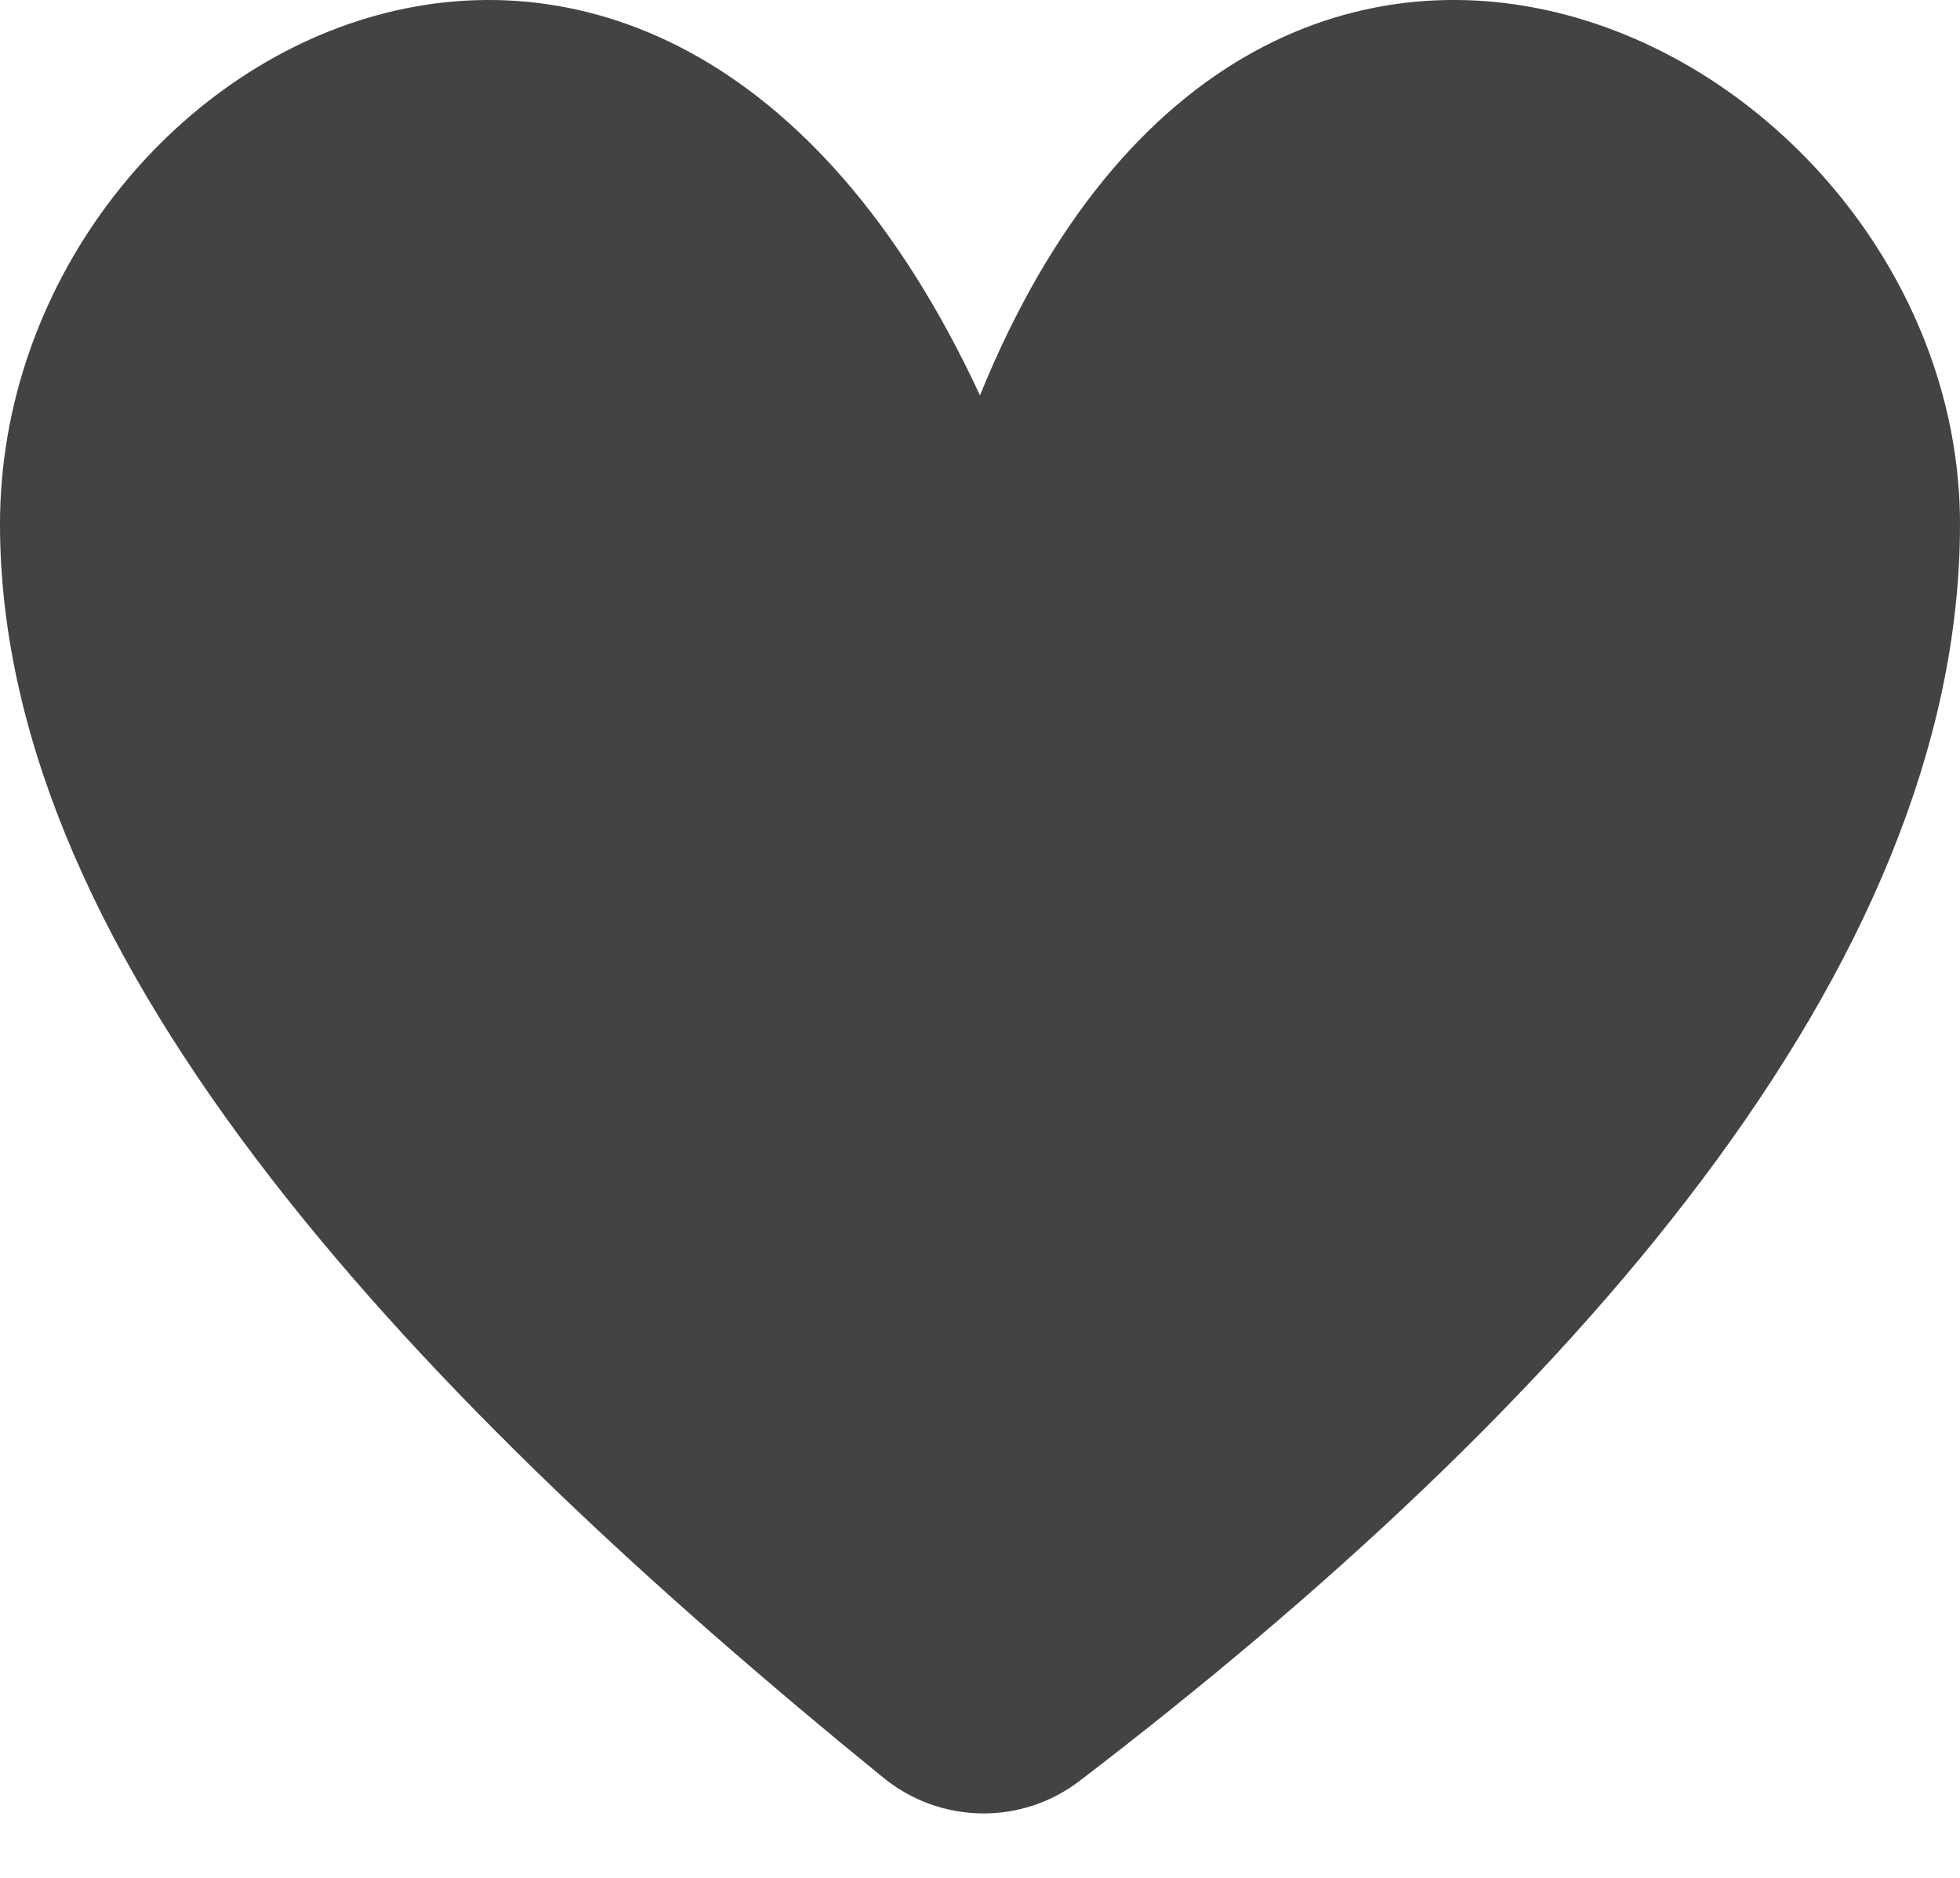 <svg width="24" height="23" viewBox="0 0 24 23" fill="none" xmlns="http://www.w3.org/2000/svg">
<path d="M11.546 5.053L12.031 6.096L12.463 5.03C13.307 2.953 14.428 1.714 15.593 1.073C16.754 0.433 18.006 0.36 19.173 0.7C21.536 1.388 23.5 3.753 23.5 6.42C23.5 8.992 22.358 11.599 20.441 14.151C18.527 16.7 15.869 19.157 12.912 21.418C12.385 21.82 11.65 21.807 11.133 21.386C8.353 19.123 5.683 16.669 3.711 14.121C1.735 11.568 0.5 8.973 0.5 6.42C0.5 3.735 2.356 1.381 4.643 0.699C5.773 0.362 7.01 0.431 8.2 1.075C9.394 1.721 10.579 2.968 11.546 5.053Z" fill="#434343" stroke="#434343"/>
</svg>
